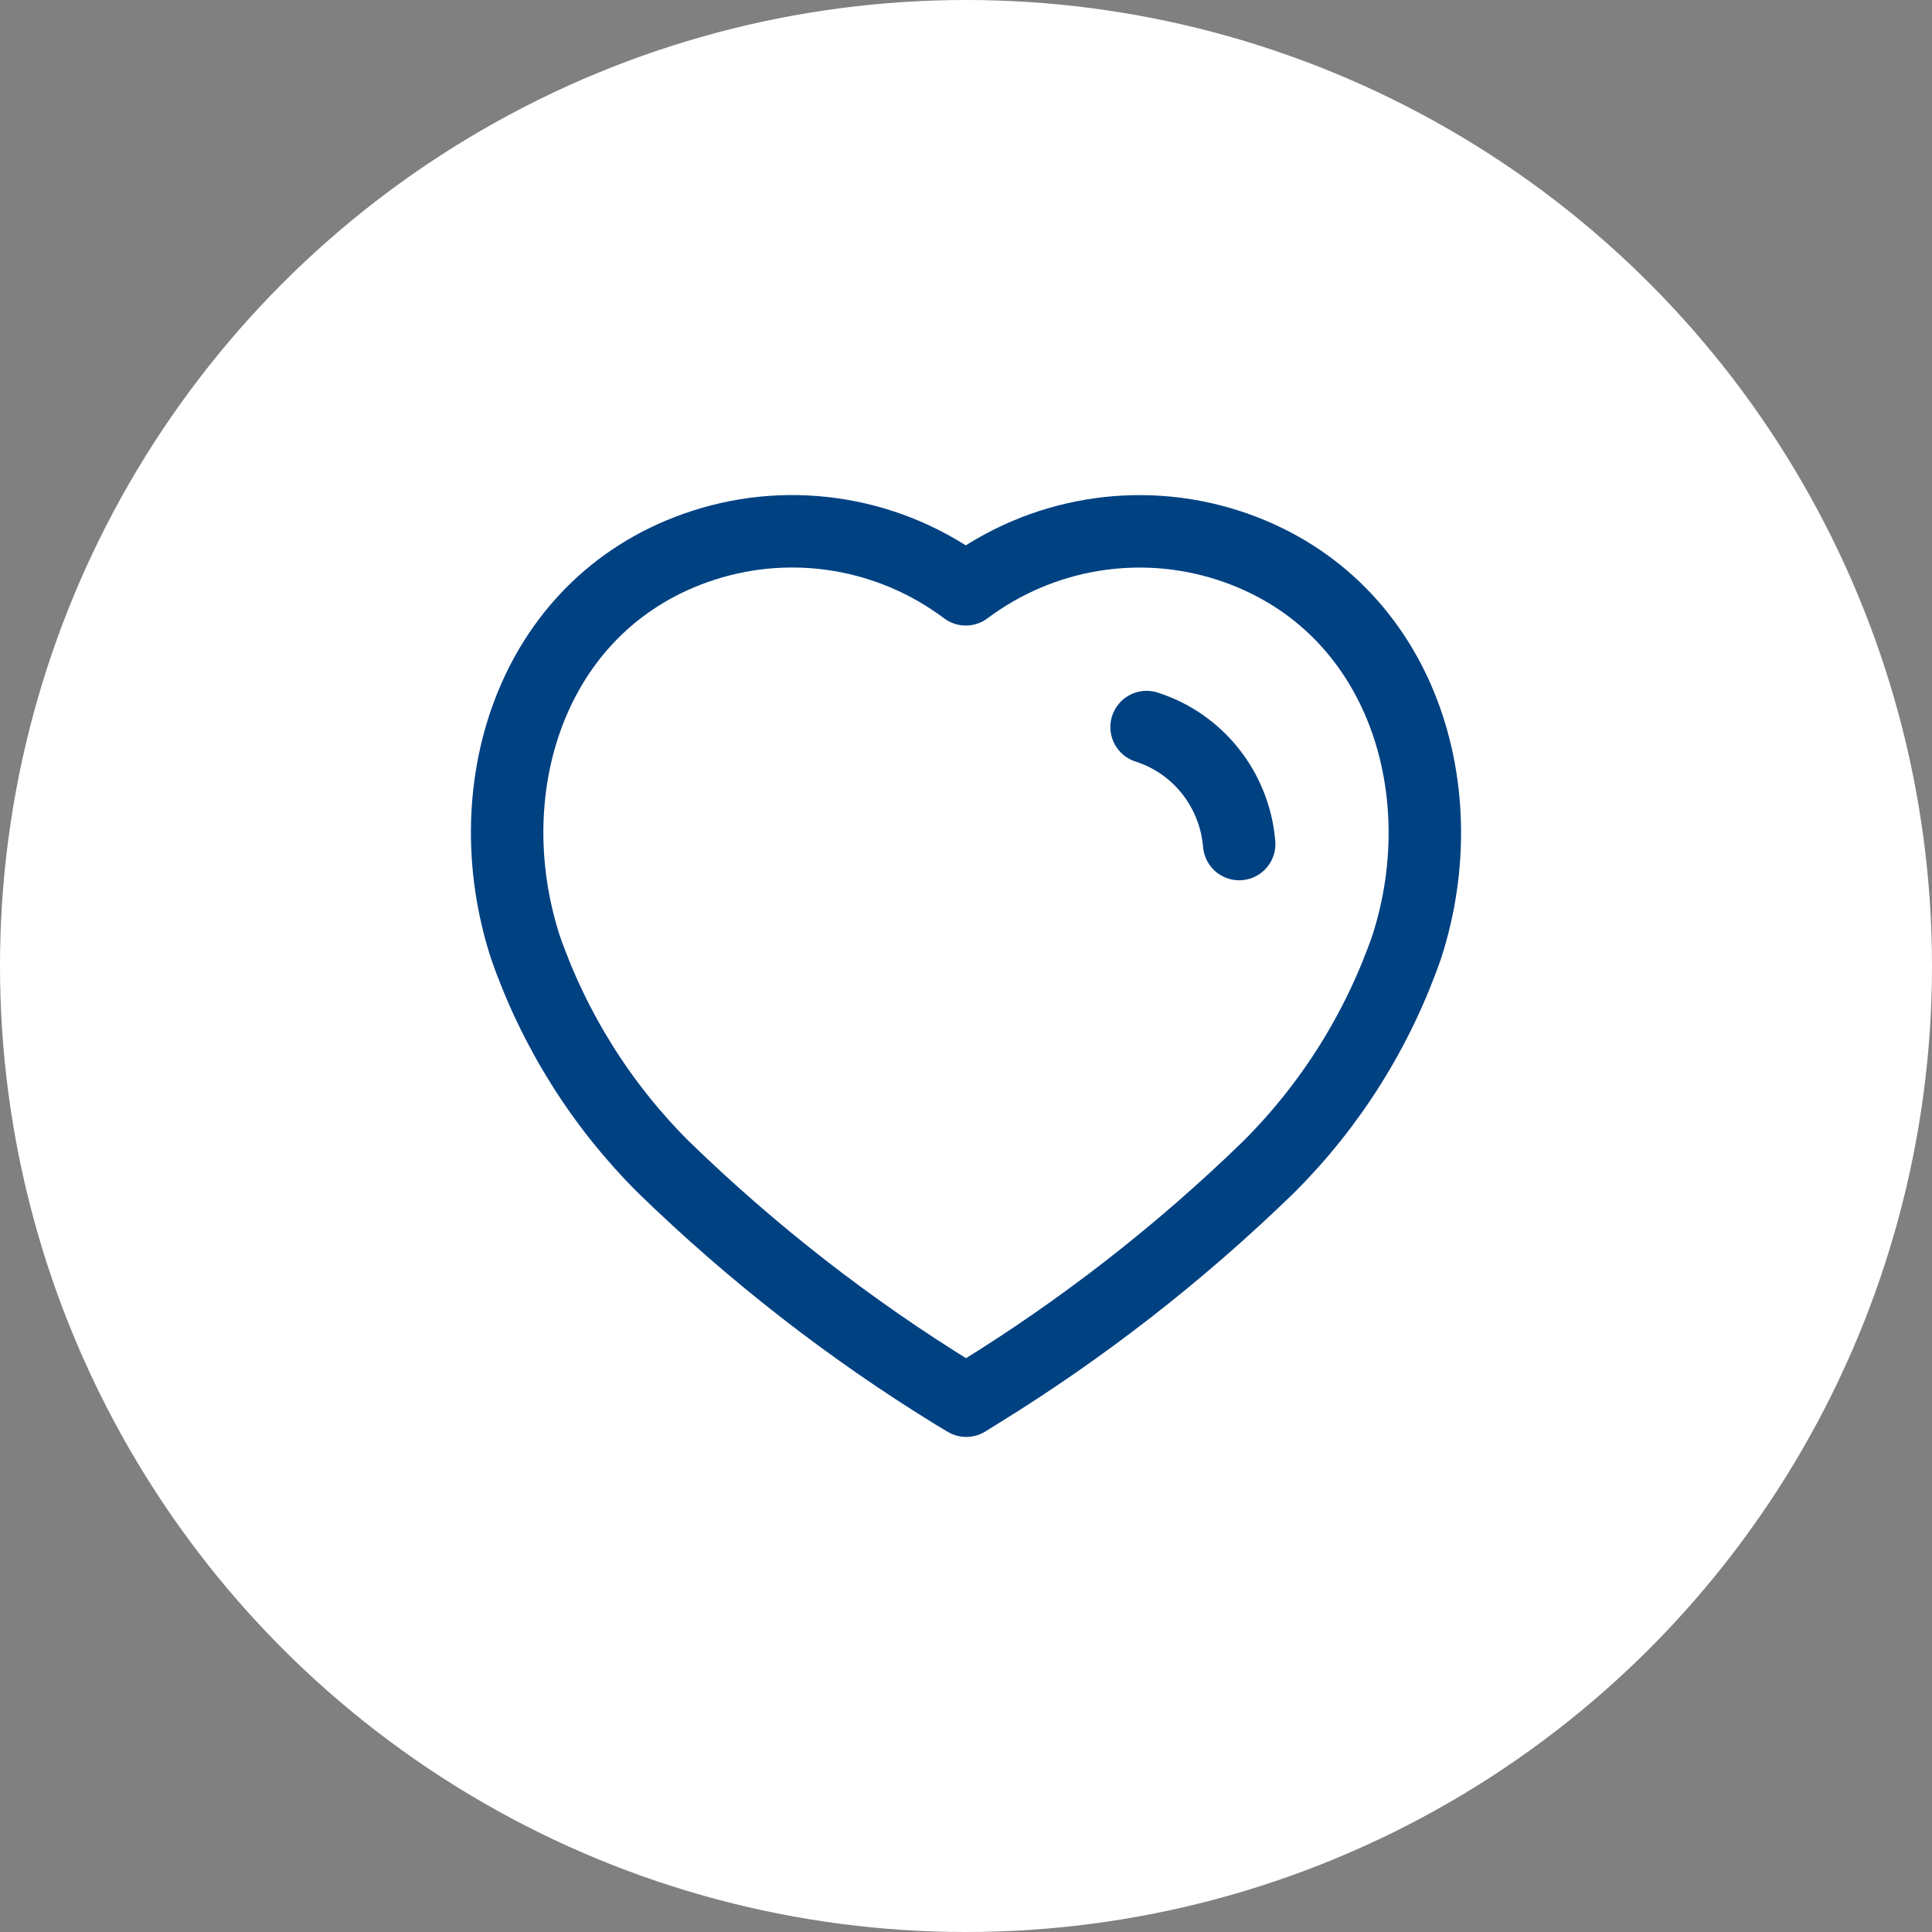 <svg width="40" height="40" viewBox="0 0 40 40" fill="none" xmlns="http://www.w3.org/2000/svg">
    <rect x="0" y="0" width="40" height="40" fill="#808080" stroke="none"/>
    <circle cx="20" cy="20" r="20" fill="white"/>
    <path d="M23.739 15.053C24.805 15.393 25.562 16.35 25.656 17.475M19.761 28.854C17.59 27.518 15.571 25.946 13.739 24.165C12.451 22.883 11.471 21.32 10.873 19.595C9.797 16.25 11.054 12.421 14.571 11.287C16.42 10.692 18.438 11.033 19.996 12.201C21.554 11.034 23.573 10.694 25.421 11.287C28.938 12.421 30.204 16.25 29.128 19.595C28.53 21.32 27.55 22.883 26.262 24.165C24.43 25.946 22.411 27.518 20.24 28.854L20.005 29L19.761 28.854Z" stroke="#004182" stroke-width="1.5" stroke-linecap="round" stroke-linejoin="round"/>
</svg>
